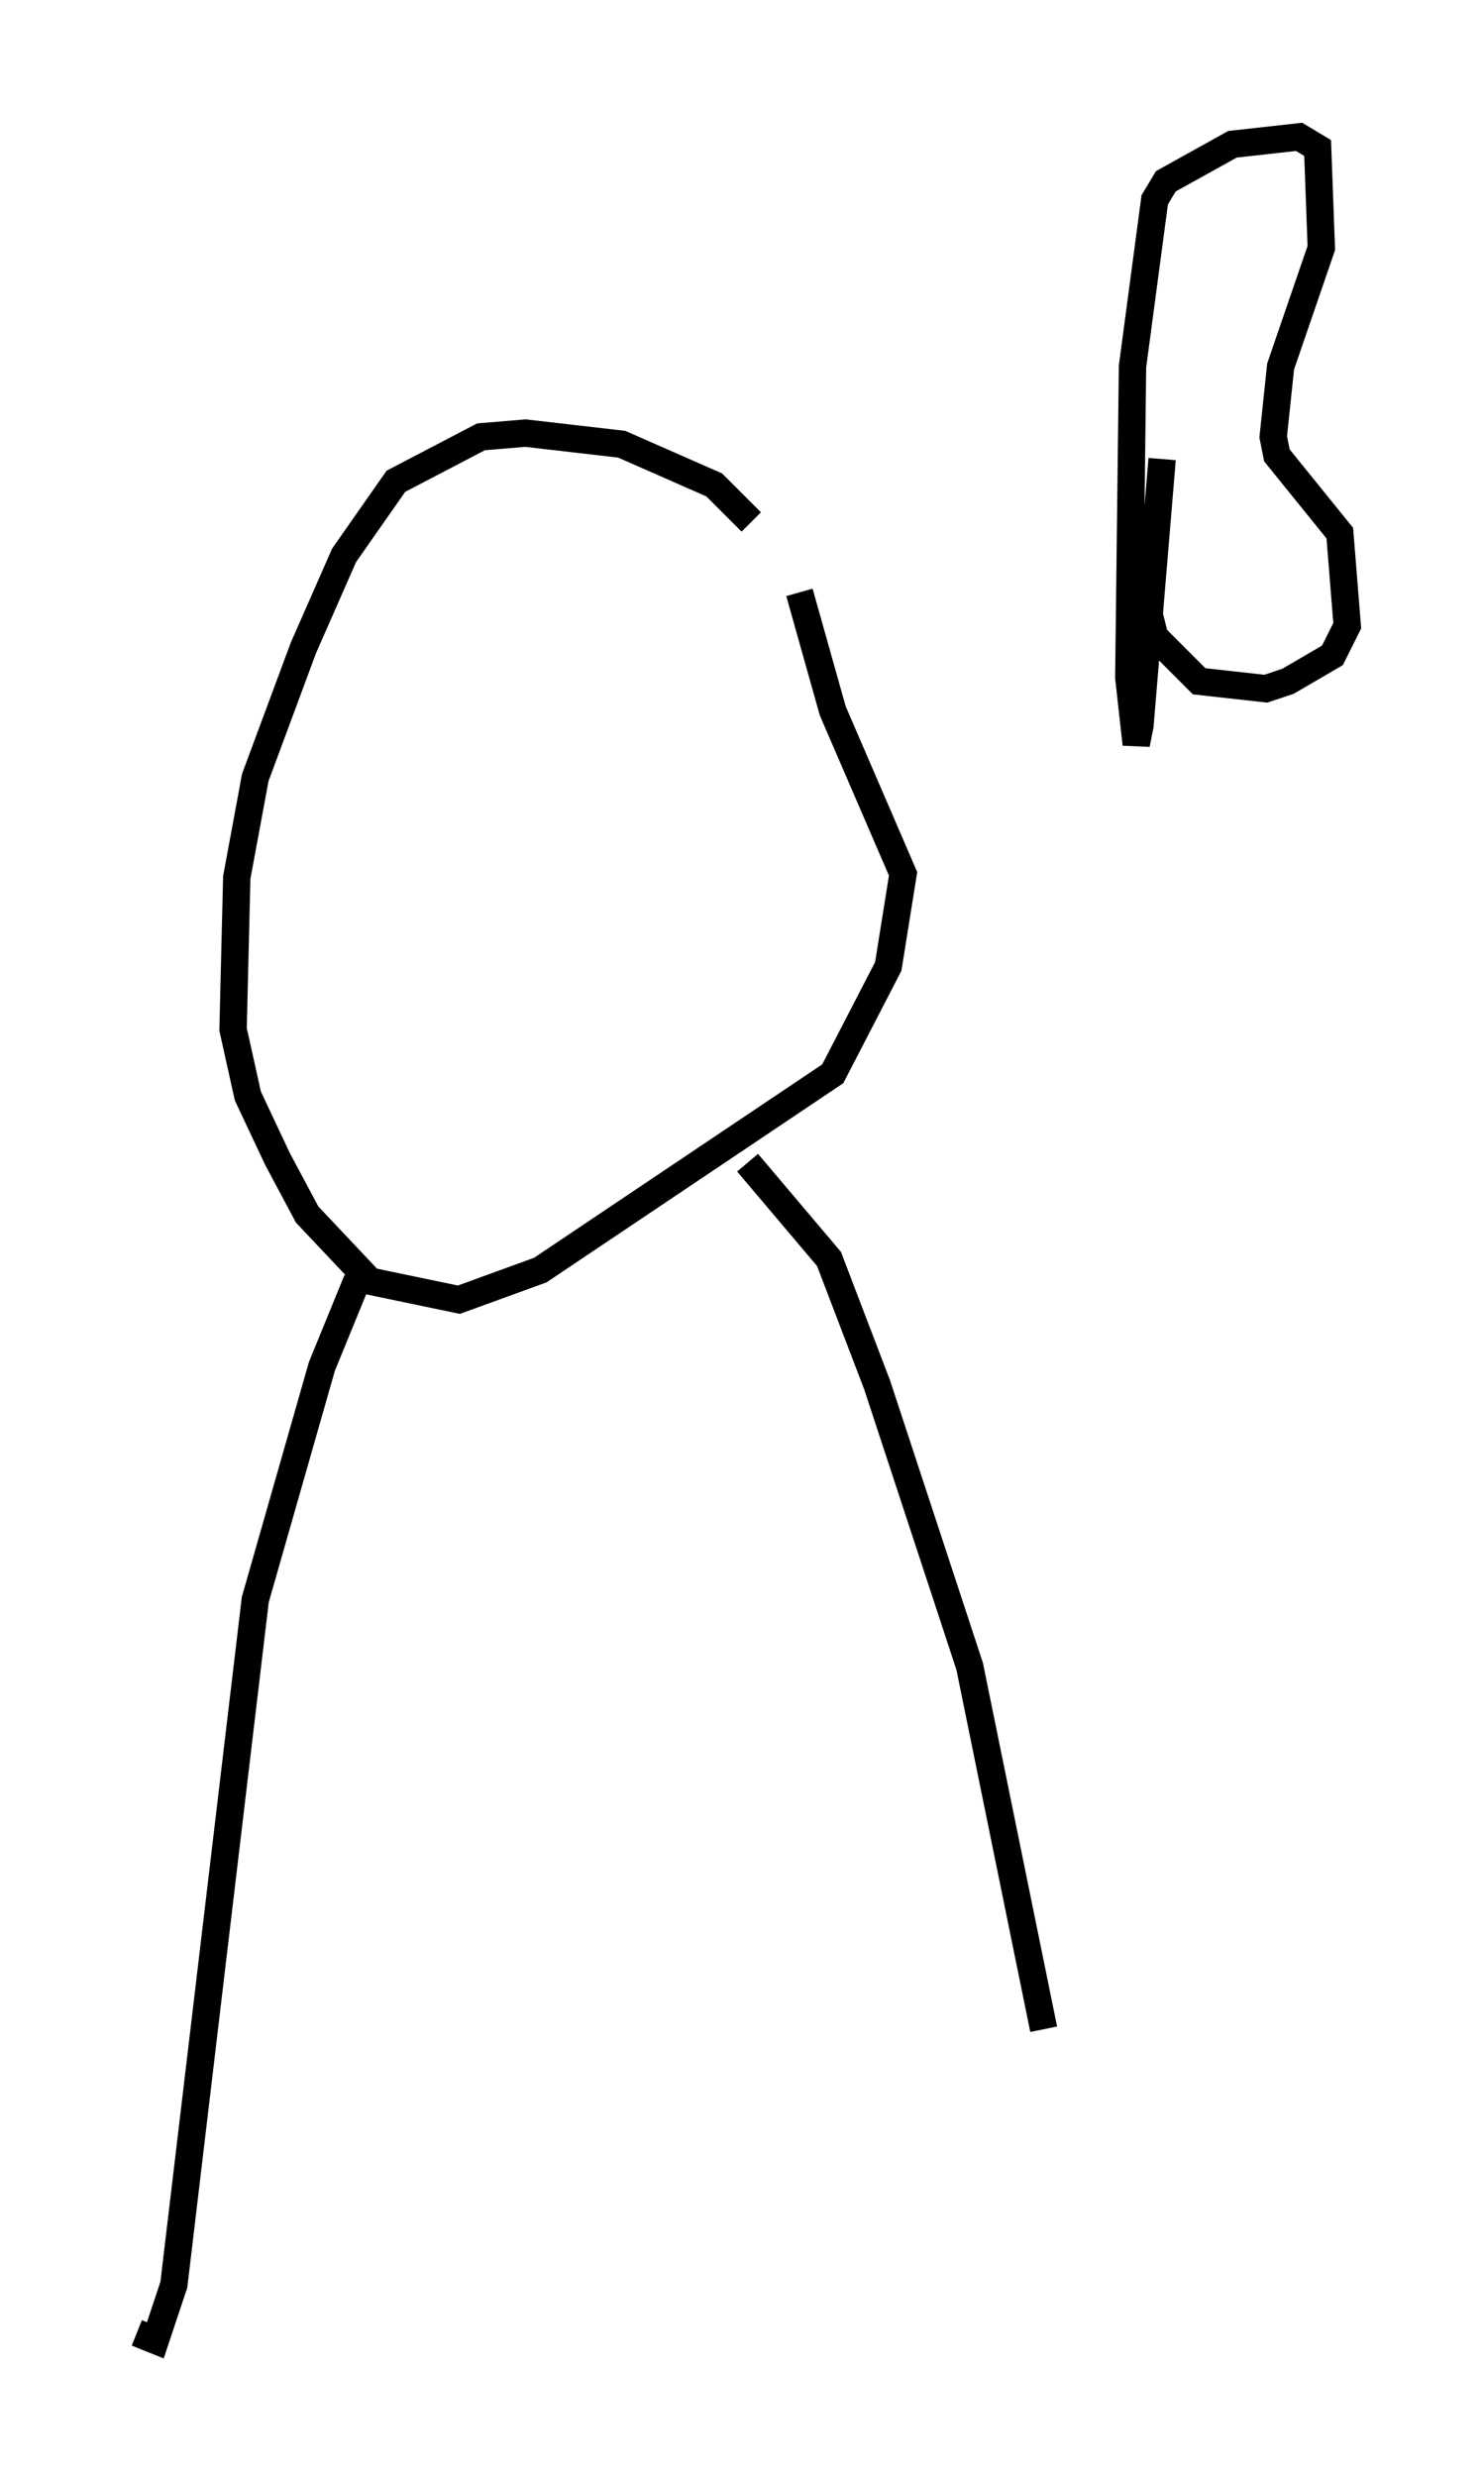 <?xml version="1.0" encoding="utf-8" ?>
<svg baseProfile="full" height="90.513" version="1.1" width="54.249" xmlns="http://www.w3.org/2000/svg" xmlns:ev="http://www.w3.org/2001/xml-events" xmlns:xlink="http://www.w3.org/1999/xlink"><defs /><rect fill="white" height="90.513" width="54.249" x="0" y="0" /><path d="M31.793, 26.515 m-4.33, -7.442 l-1.353, -1.353 -3.383, -1.488 l-3.518, -0.406 -1.624, 0.135 l-3.112, 1.624 -1.894, 2.706 l-1.488, 3.383 -1.759, 4.736 l-0.677, 3.654 -0.135, 5.548 l0.541, 2.436 1.083, 2.3 l1.083, 2.03 2.3, 2.436 l3.248, 0.677 2.977, -1.083 l10.69, -7.172 2.03, -3.924 l0.541, -3.383 -2.571, -5.954 l-1.218, -4.33 m-15.561, 24.898 l-0.677, 0.406 -1.218, 2.977 l-2.436, 8.525 -2.977, 25.034 l-0.677, 2.03 -0.677, -0.271 m22.327, -42.76 l2.977, 3.518 1.759, 4.601 l3.383, 10.284 2.706, 13.261 m4.33, -57.374 l-0.812, 9.743 -0.135, 0.677 l-0.271, -2.436 0.135, -11.367 l0.812, -6.089 0.406, -0.677 l2.436, -1.353 2.436, -0.271 l0.677, 0.406 0.135, 3.654 l-1.488, 4.33 -0.271, 2.571 l0.135, 0.677 2.3, 2.842 l0.271, 3.383 -0.541, 1.083 l-1.624, 0.947 -0.812, 0.271 l-2.436, -0.271 -1.624, -1.624 l-0.677, -2.706 " fill="none" stroke="black" stroke-width="1" /></svg>
